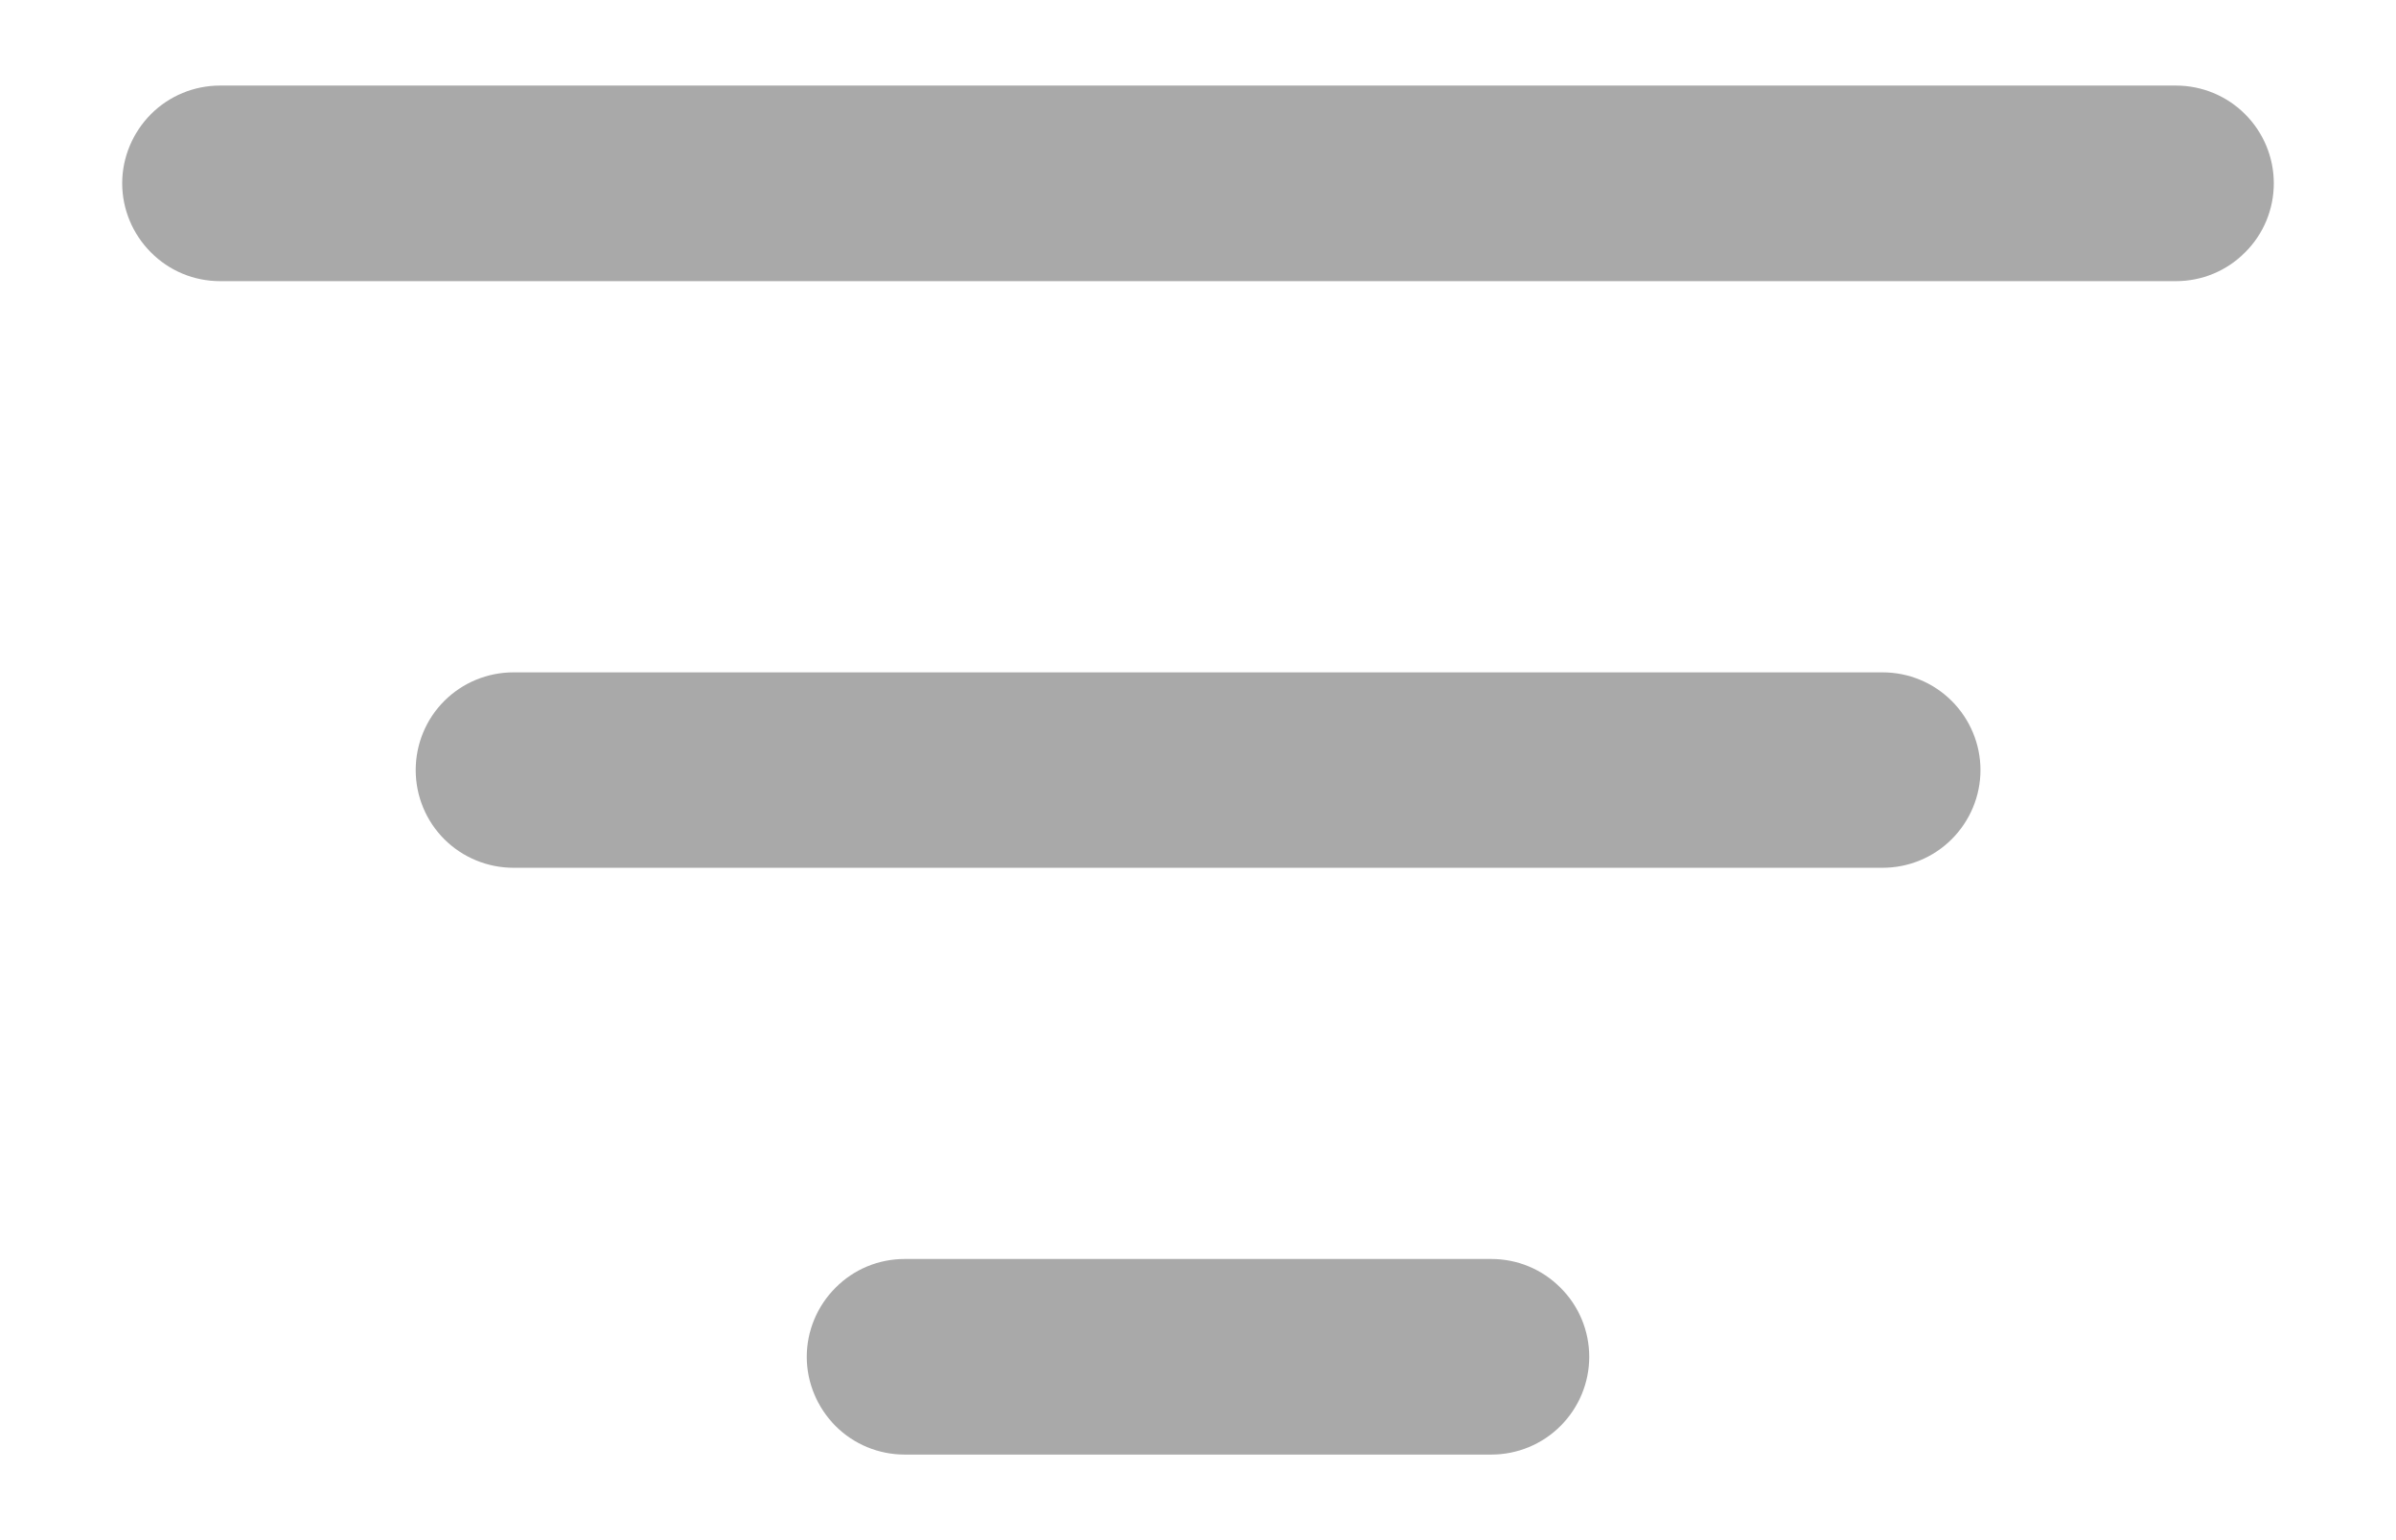 <svg width="14" height="9" viewBox="0 0 14 9" fill="none" xmlns="http://www.w3.org/2000/svg">
<path d="M8.714 7.357C8.866 7.357 9.011 7.417 9.118 7.525C9.226 7.632 9.286 7.777 9.286 7.929C9.286 8.08 9.226 8.225 9.118 8.333C9.011 8.44 8.866 8.5 8.714 8.5H5.286C5.134 8.5 4.989 8.44 4.882 8.333C4.775 8.225 4.714 8.08 4.714 7.929C4.714 7.777 4.775 7.632 4.882 7.525C4.989 7.417 5.134 7.357 5.286 7.357H8.714ZM11 3.929C11.152 3.929 11.297 3.989 11.404 4.096C11.511 4.203 11.572 4.348 11.572 4.5C11.572 4.652 11.511 4.797 11.404 4.904C11.297 5.011 11.152 5.071 11 5.071H3C2.849 5.071 2.703 5.011 2.596 4.904C2.489 4.797 2.429 4.652 2.429 4.5C2.429 4.348 2.489 4.203 2.596 4.096C2.703 3.989 2.849 3.929 3 3.929H11ZM12.714 0.5C12.866 0.5 13.011 0.56 13.118 0.667C13.226 0.775 13.286 0.92 13.286 1.071C13.286 1.223 13.226 1.368 13.118 1.475C13.011 1.583 12.866 1.643 12.714 1.643H1.286C1.134 1.643 0.989 1.583 0.882 1.475C0.775 1.368 0.714 1.223 0.714 1.071C0.714 0.92 0.775 0.775 0.882 0.667C0.989 0.56 1.134 0.5 1.286 0.5H12.714Z" fill="#A9A9A9"/>
</svg>
